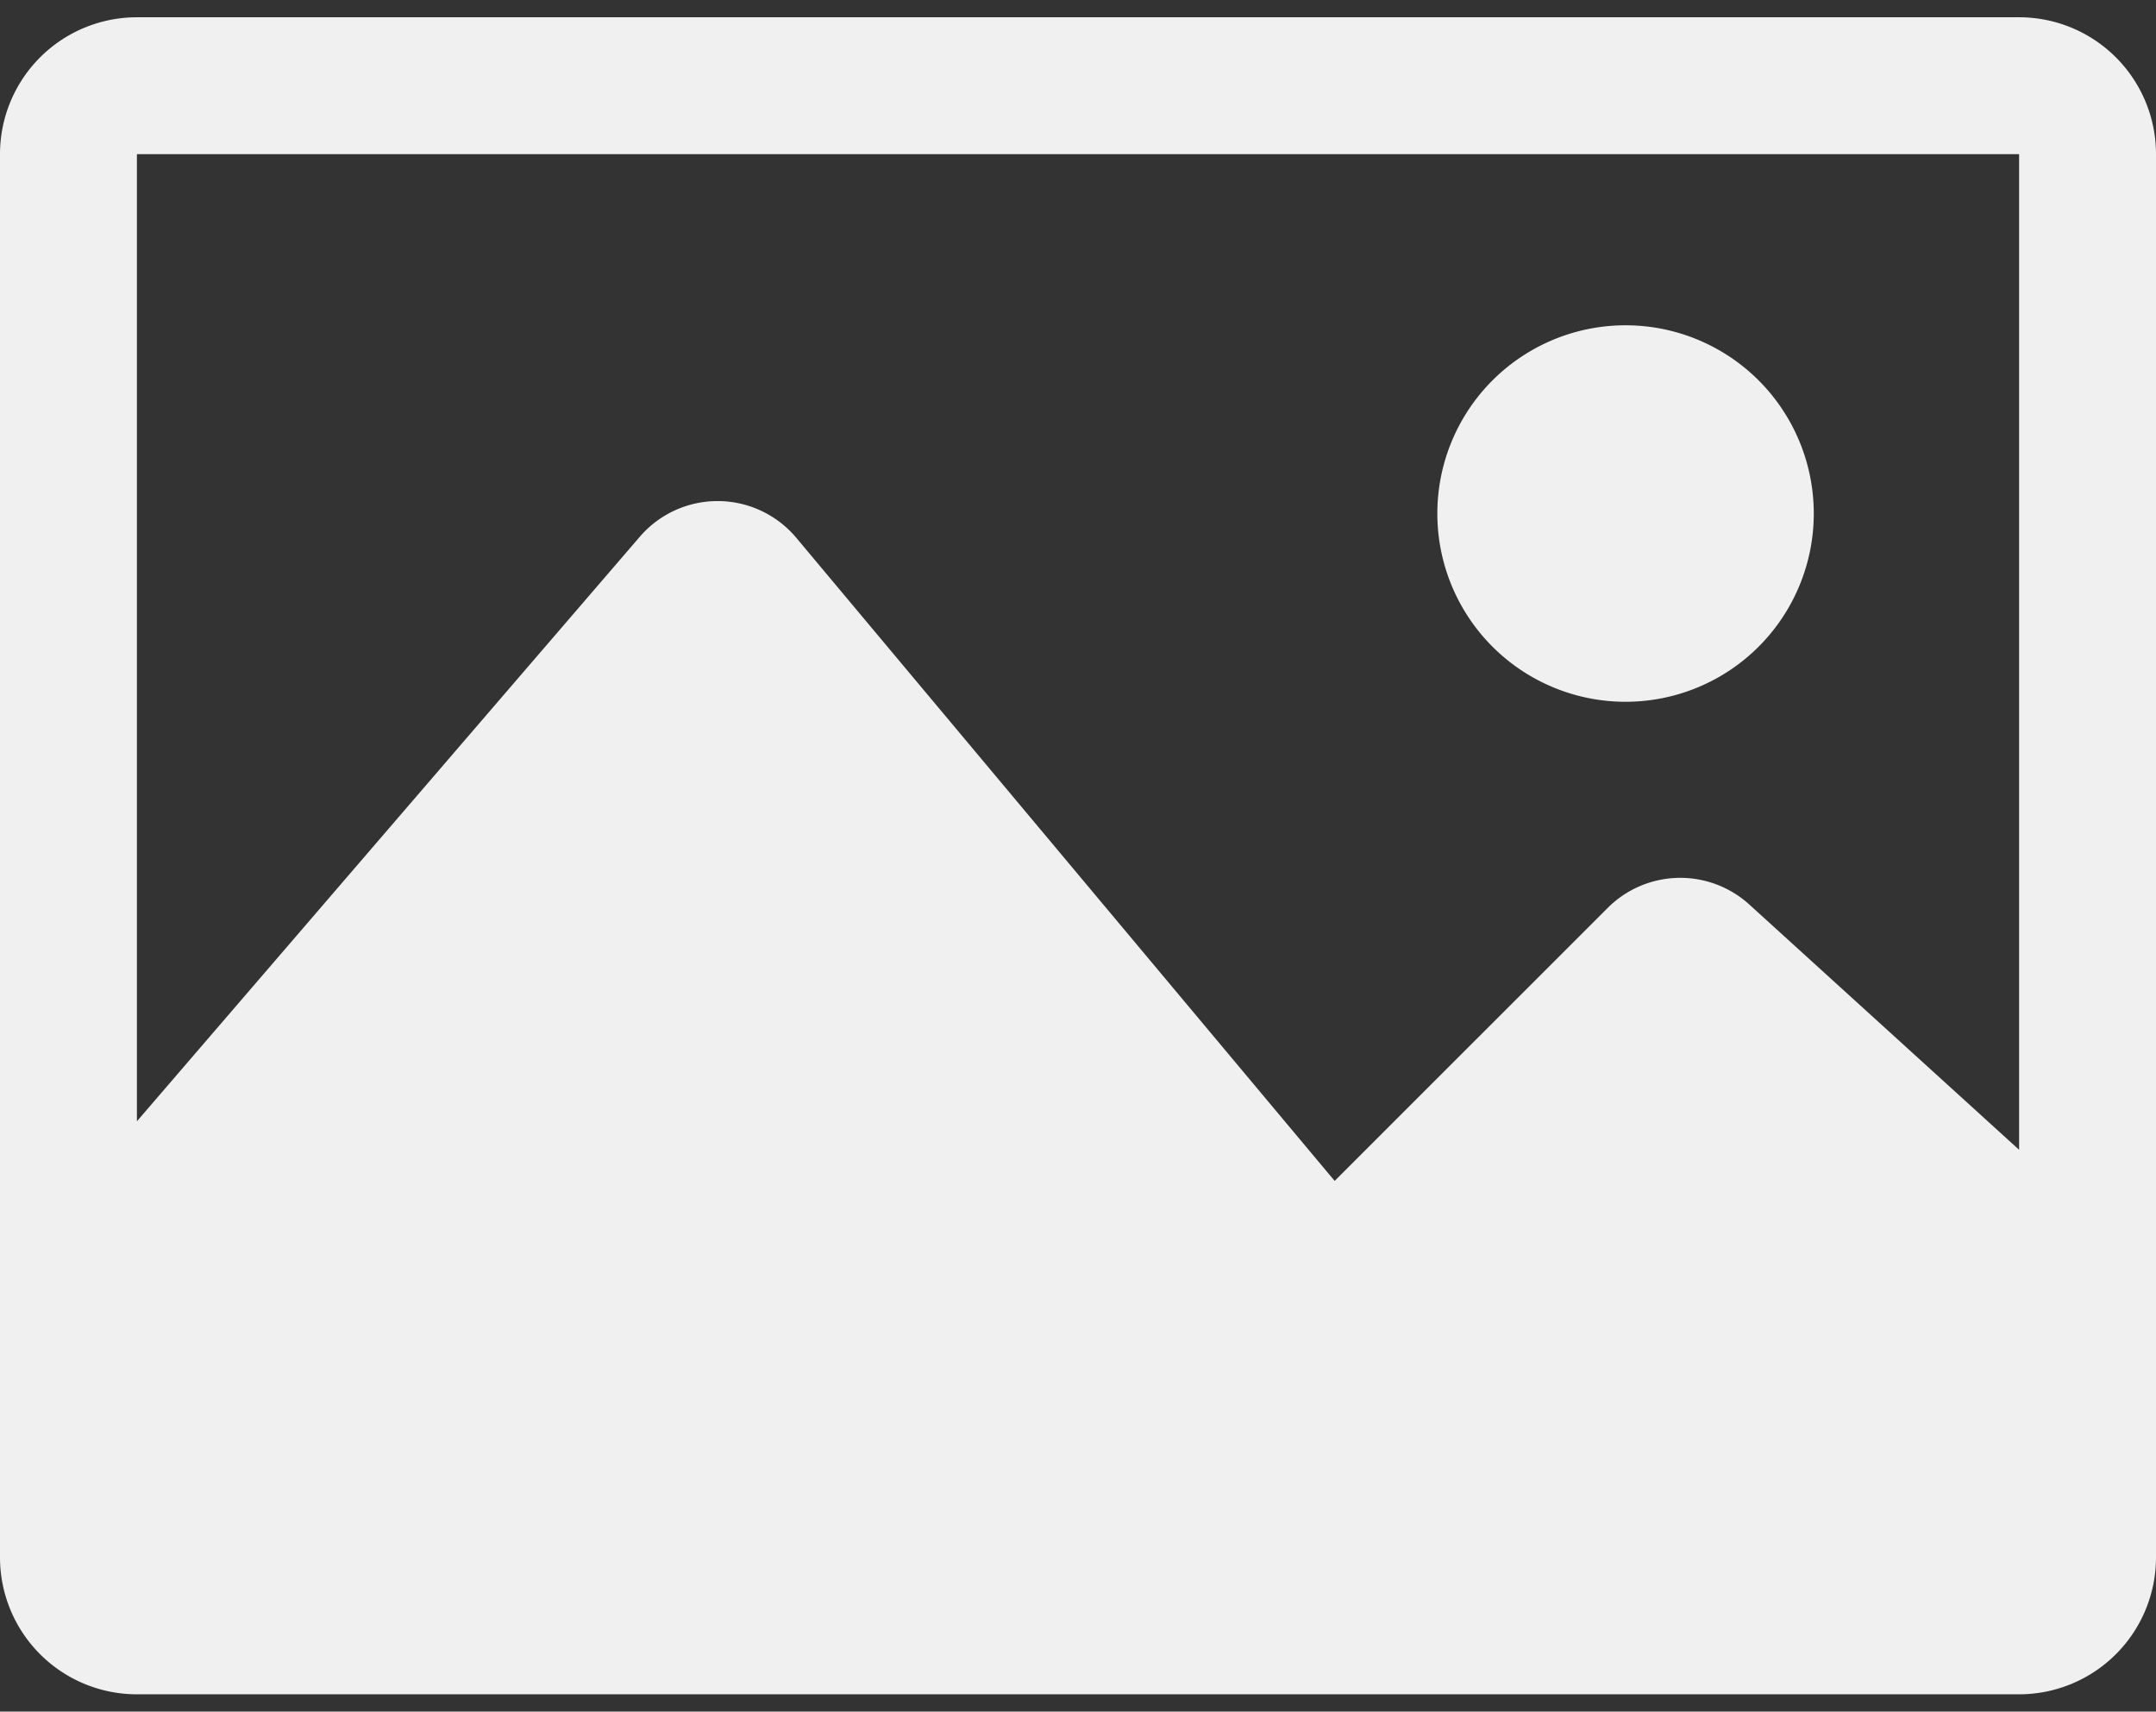 <svg width="97" height="77" fill="none" xmlns="http://www.w3.org/2000/svg"><rect width="100%" height="100%" fill="#333333" stroke="none"/><path d="M90.841.777H6.159A6.159 6.159 0 000 6.936v63.127a6.159 6.159 0 006.159 6.159H90.84A6.16 6.16 0 0097 70.063V6.936A6.159 6.159 0 0090.841.777zm0 6.159v44.79L78.704 40.693a4.618 4.618 0 00-6.373.152L60.047 53.126l-24.22-28.93a4.619 4.619 0 00-7.043-.048L6.16 50.443V6.936h84.68zM64.667 23.103a8.467 8.467 0 018.468-8.469 8.467 8.467 0 018.468 8.469 8.467 8.467 0 01-8.468 8.468 8.467 8.467 0 01-8.468-8.468z" fill="#F0F0F1"/></svg>